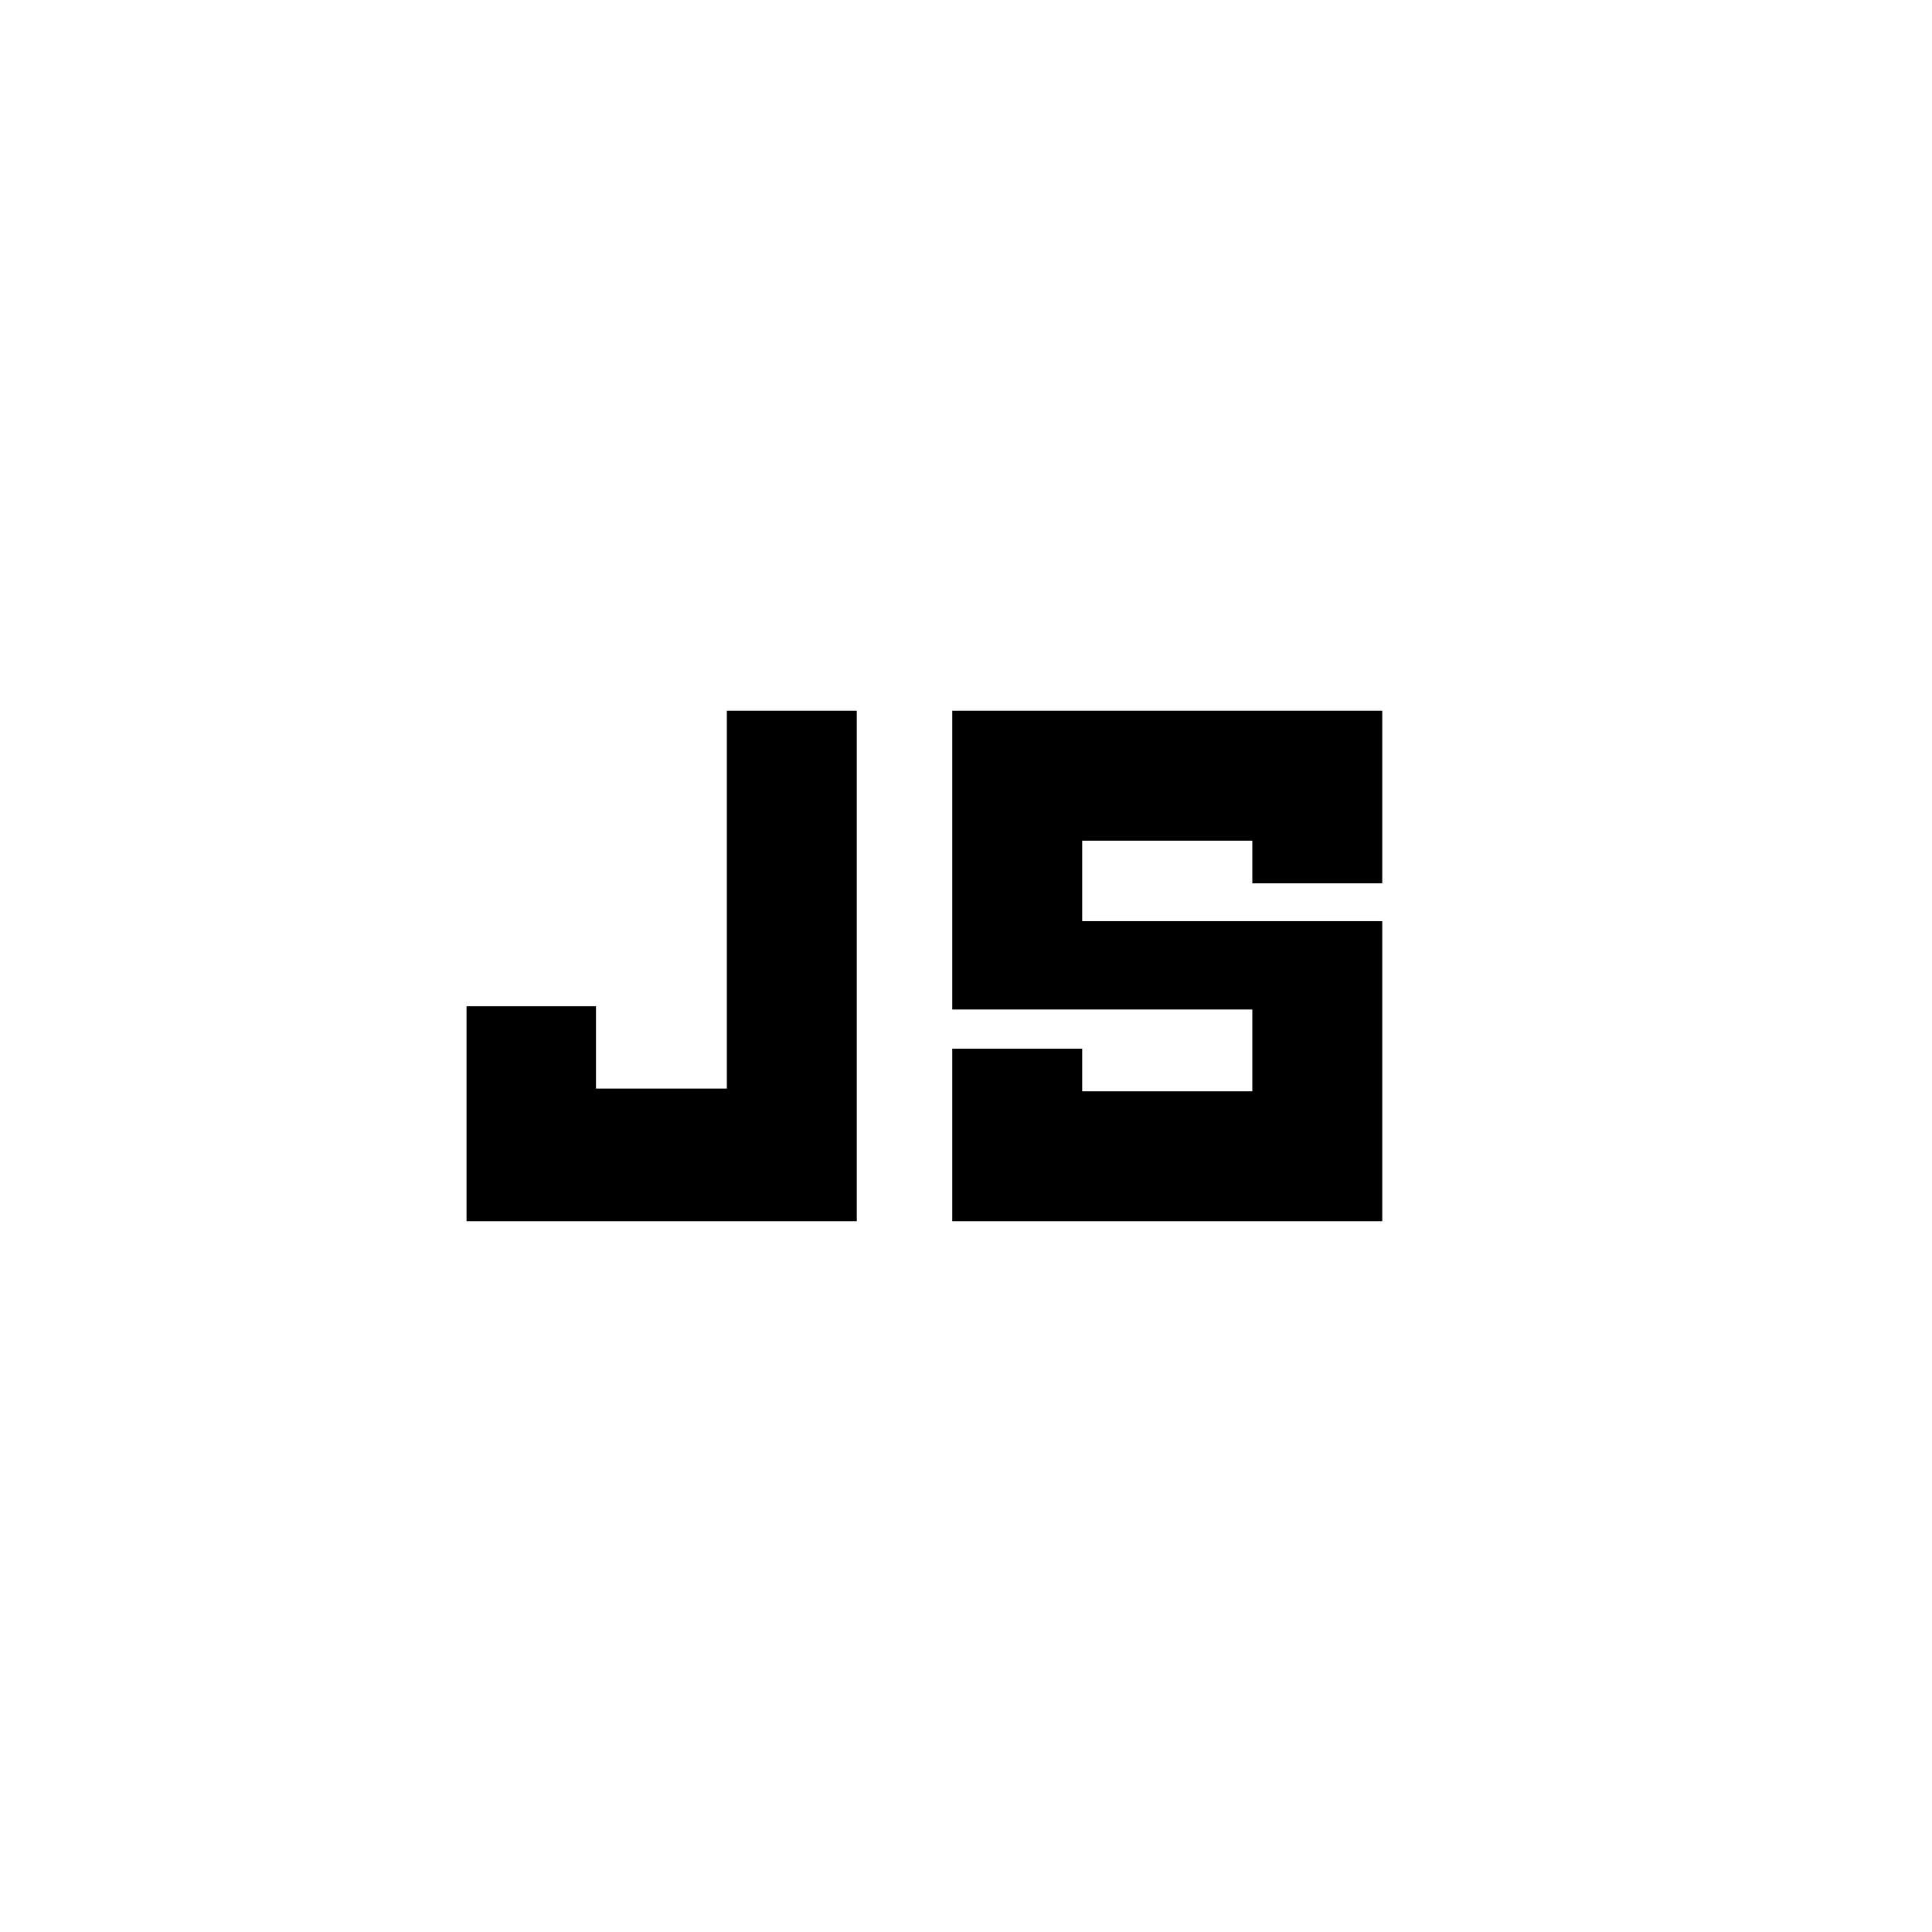 <svg xmlns="http://www.w3.org/2000/svg" height="40" viewBox="0 -960 960 960" width="40"><path d="M231.82-353.17V-460h64.32v40.91h65.03v-187.74h64.56v253.66H231.82Zm241.35 0v-85.74h64.56v21.18h84.54v-40.65h-149.1v-148.45h213.66v85.74h-64.56v-21.18h-84.54v39.99h149.1v149.11H473.17Z"/></svg>